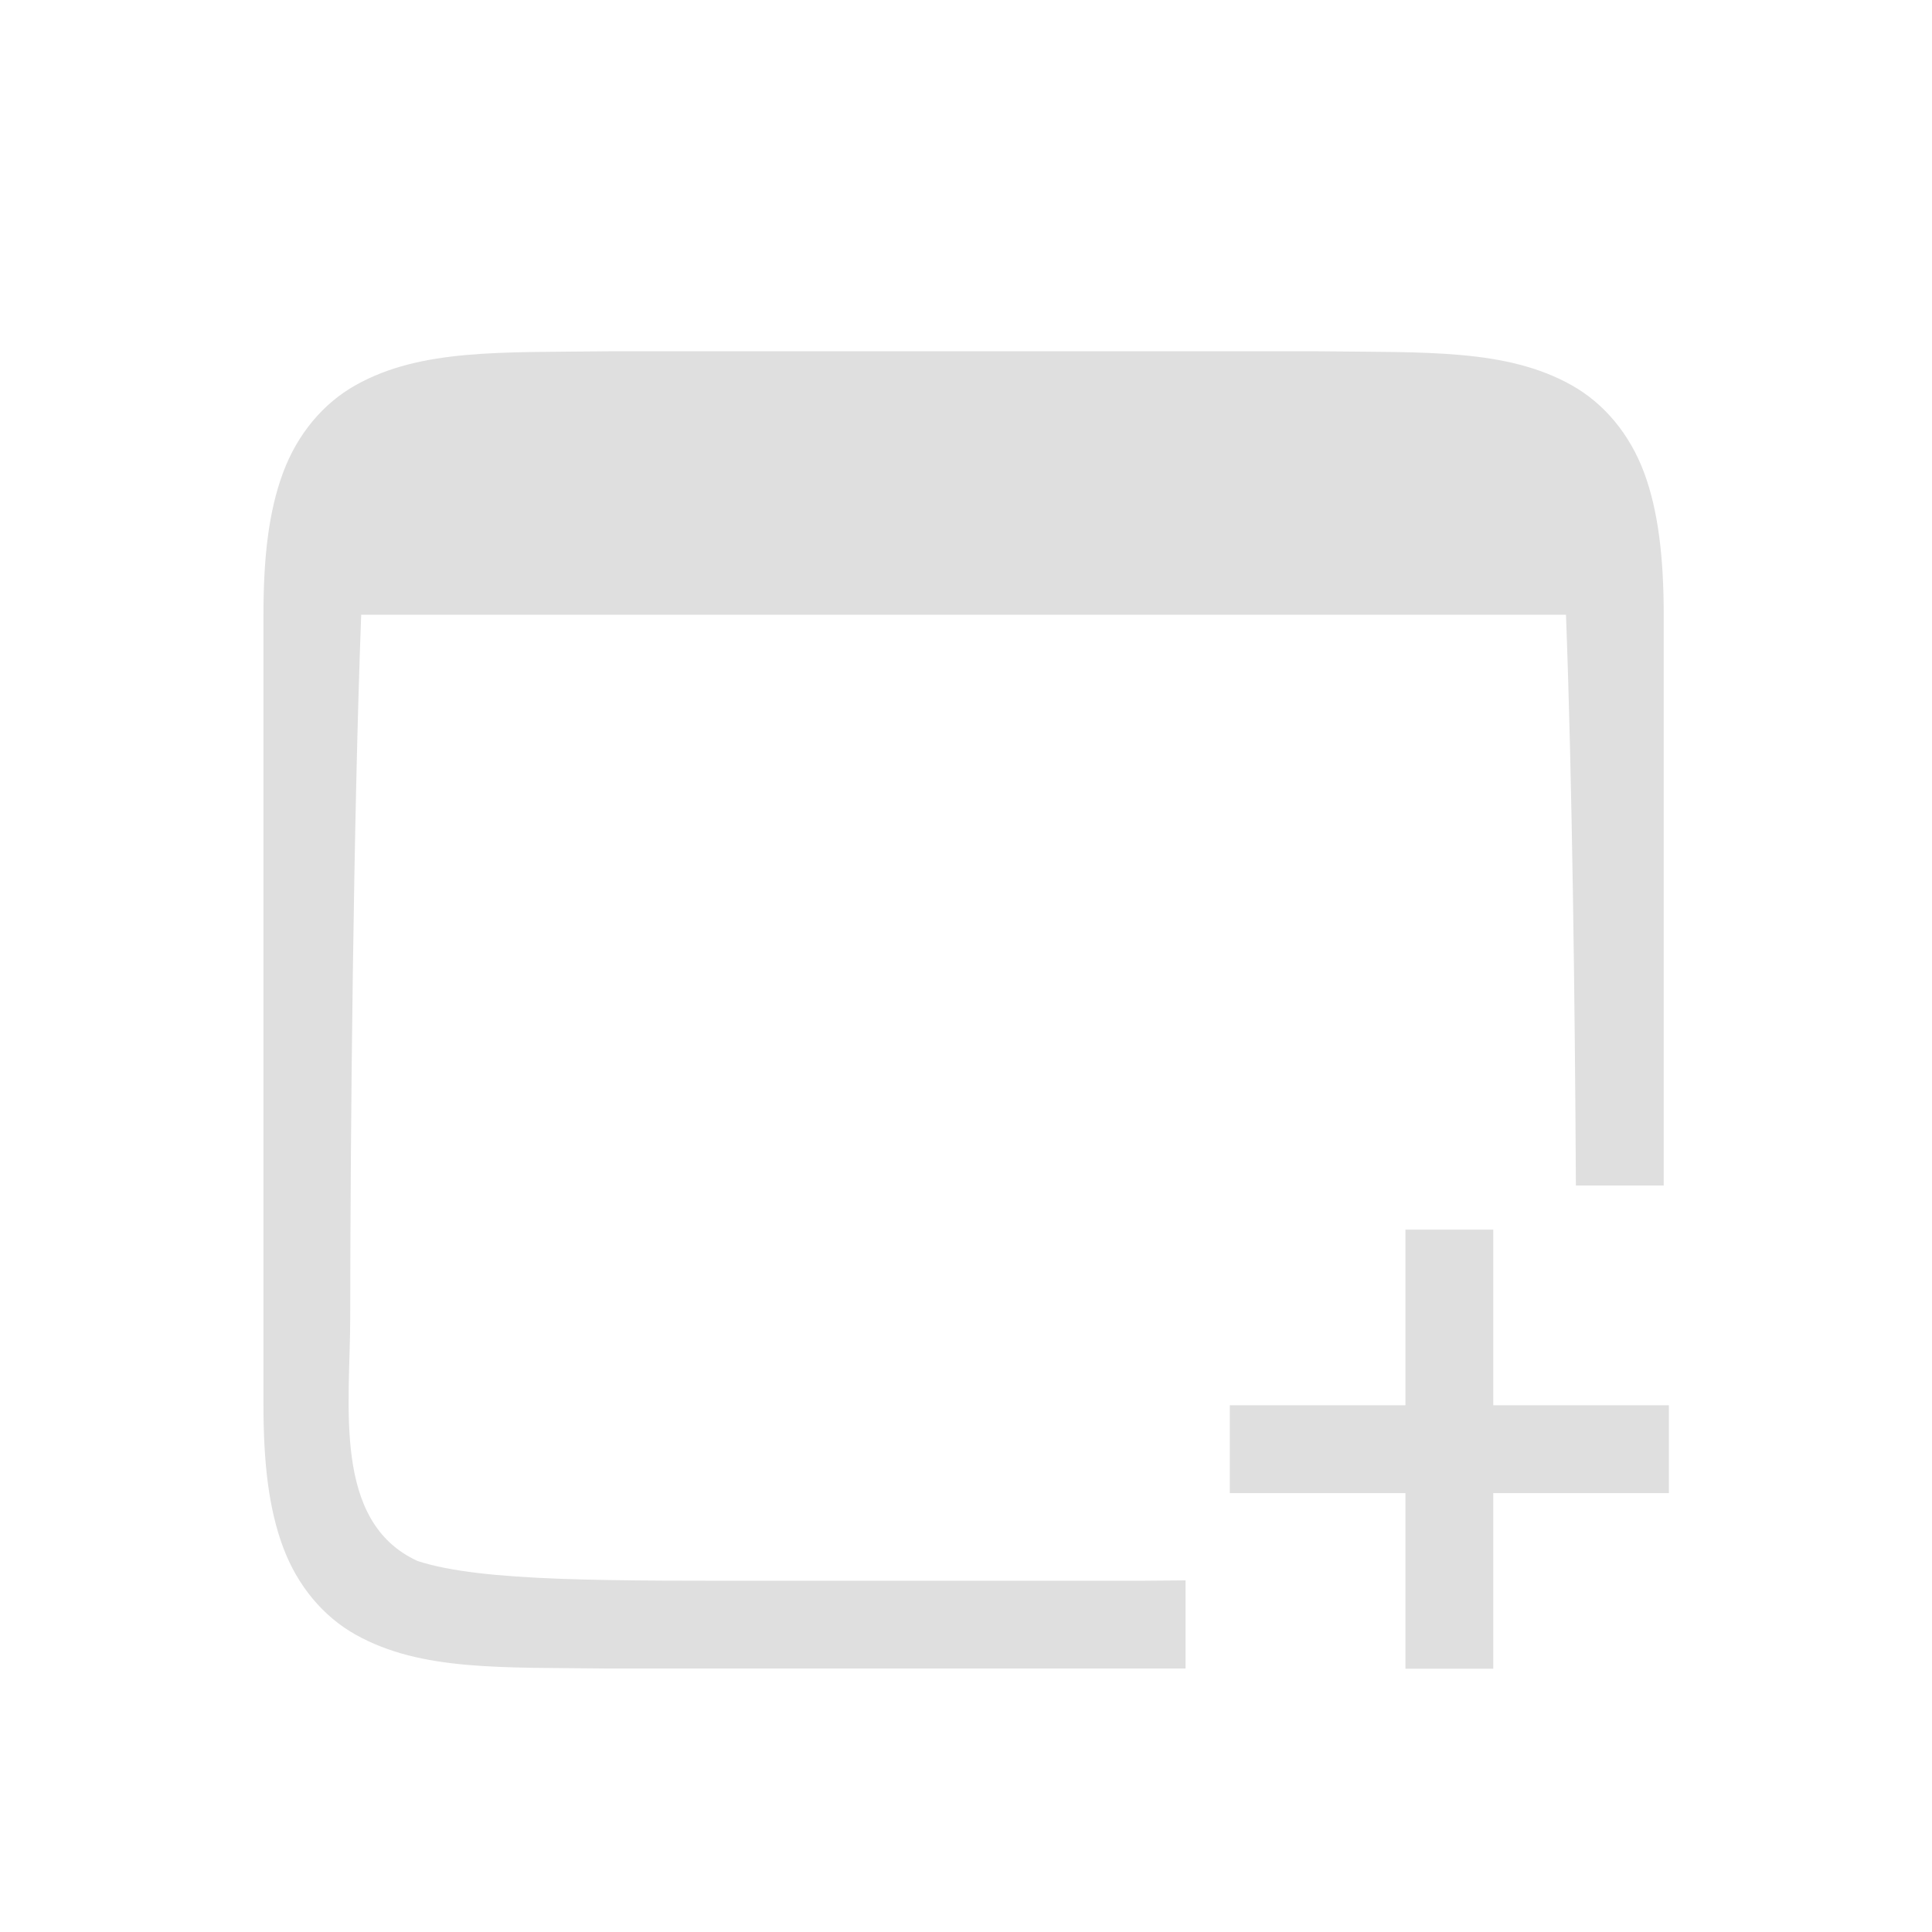 <svg width="22" height="22" version="1.1" xmlns="http://www.w3.org/2000/svg">
 <g transform="translate(3 3)" fill="#dfdfdf">
  <g transform="translate(-71.997,-180)">
   <path transform="translate(71.997,180)" d="m3.949 1c-1.244 0.015-2.154-0.031-2.898 0.385-0.372 0.208-0.665 0.559-0.828 0.998-0.163 0.439-0.223 0.96-0.223 1.617v9c0 0.658 0.06 1.179 0.223 1.617 0.163 0.439 0.456 0.79 0.828 0.998 0.744 0.415 1.654 0.37 2.898 0.385h6.551v-1.004c-0.179-4.9e-5 -0.299 0.004-0.488 0.004h-4.078c-1.978 0-3.446 0.016-4.18-0.225-0.973-0.447-0.766-1.775-0.766-2.775 8.41e-4 -2.123 0.037-5.677 0.125-8h13.719c0.071 1.879 0.102 4.419 0.113 6.5h1v-6.5c0-0.638-0.06-1.179-0.223-1.617-0.163-0.439-0.456-0.79-0.828-0.998-0.744-0.415-1.654-0.37-2.898-0.385h-8.047zm9.055 10.002v2h-2v1h2v2h1v-2h2v-1h-2v-2z" color="#000000" color-rendering="auto" fill="#dfdfdf" image-rendering="auto" shape-rendering="auto" solid-color="#000000" style="isolation:auto;mix-blend-mode:normal;text-decoration-color:#000000;text-decoration-line:none;text-decoration-style:solid;text-indent:0;text-transform:none;white-space:normal"/>
  </g>
 </g>
</svg>
